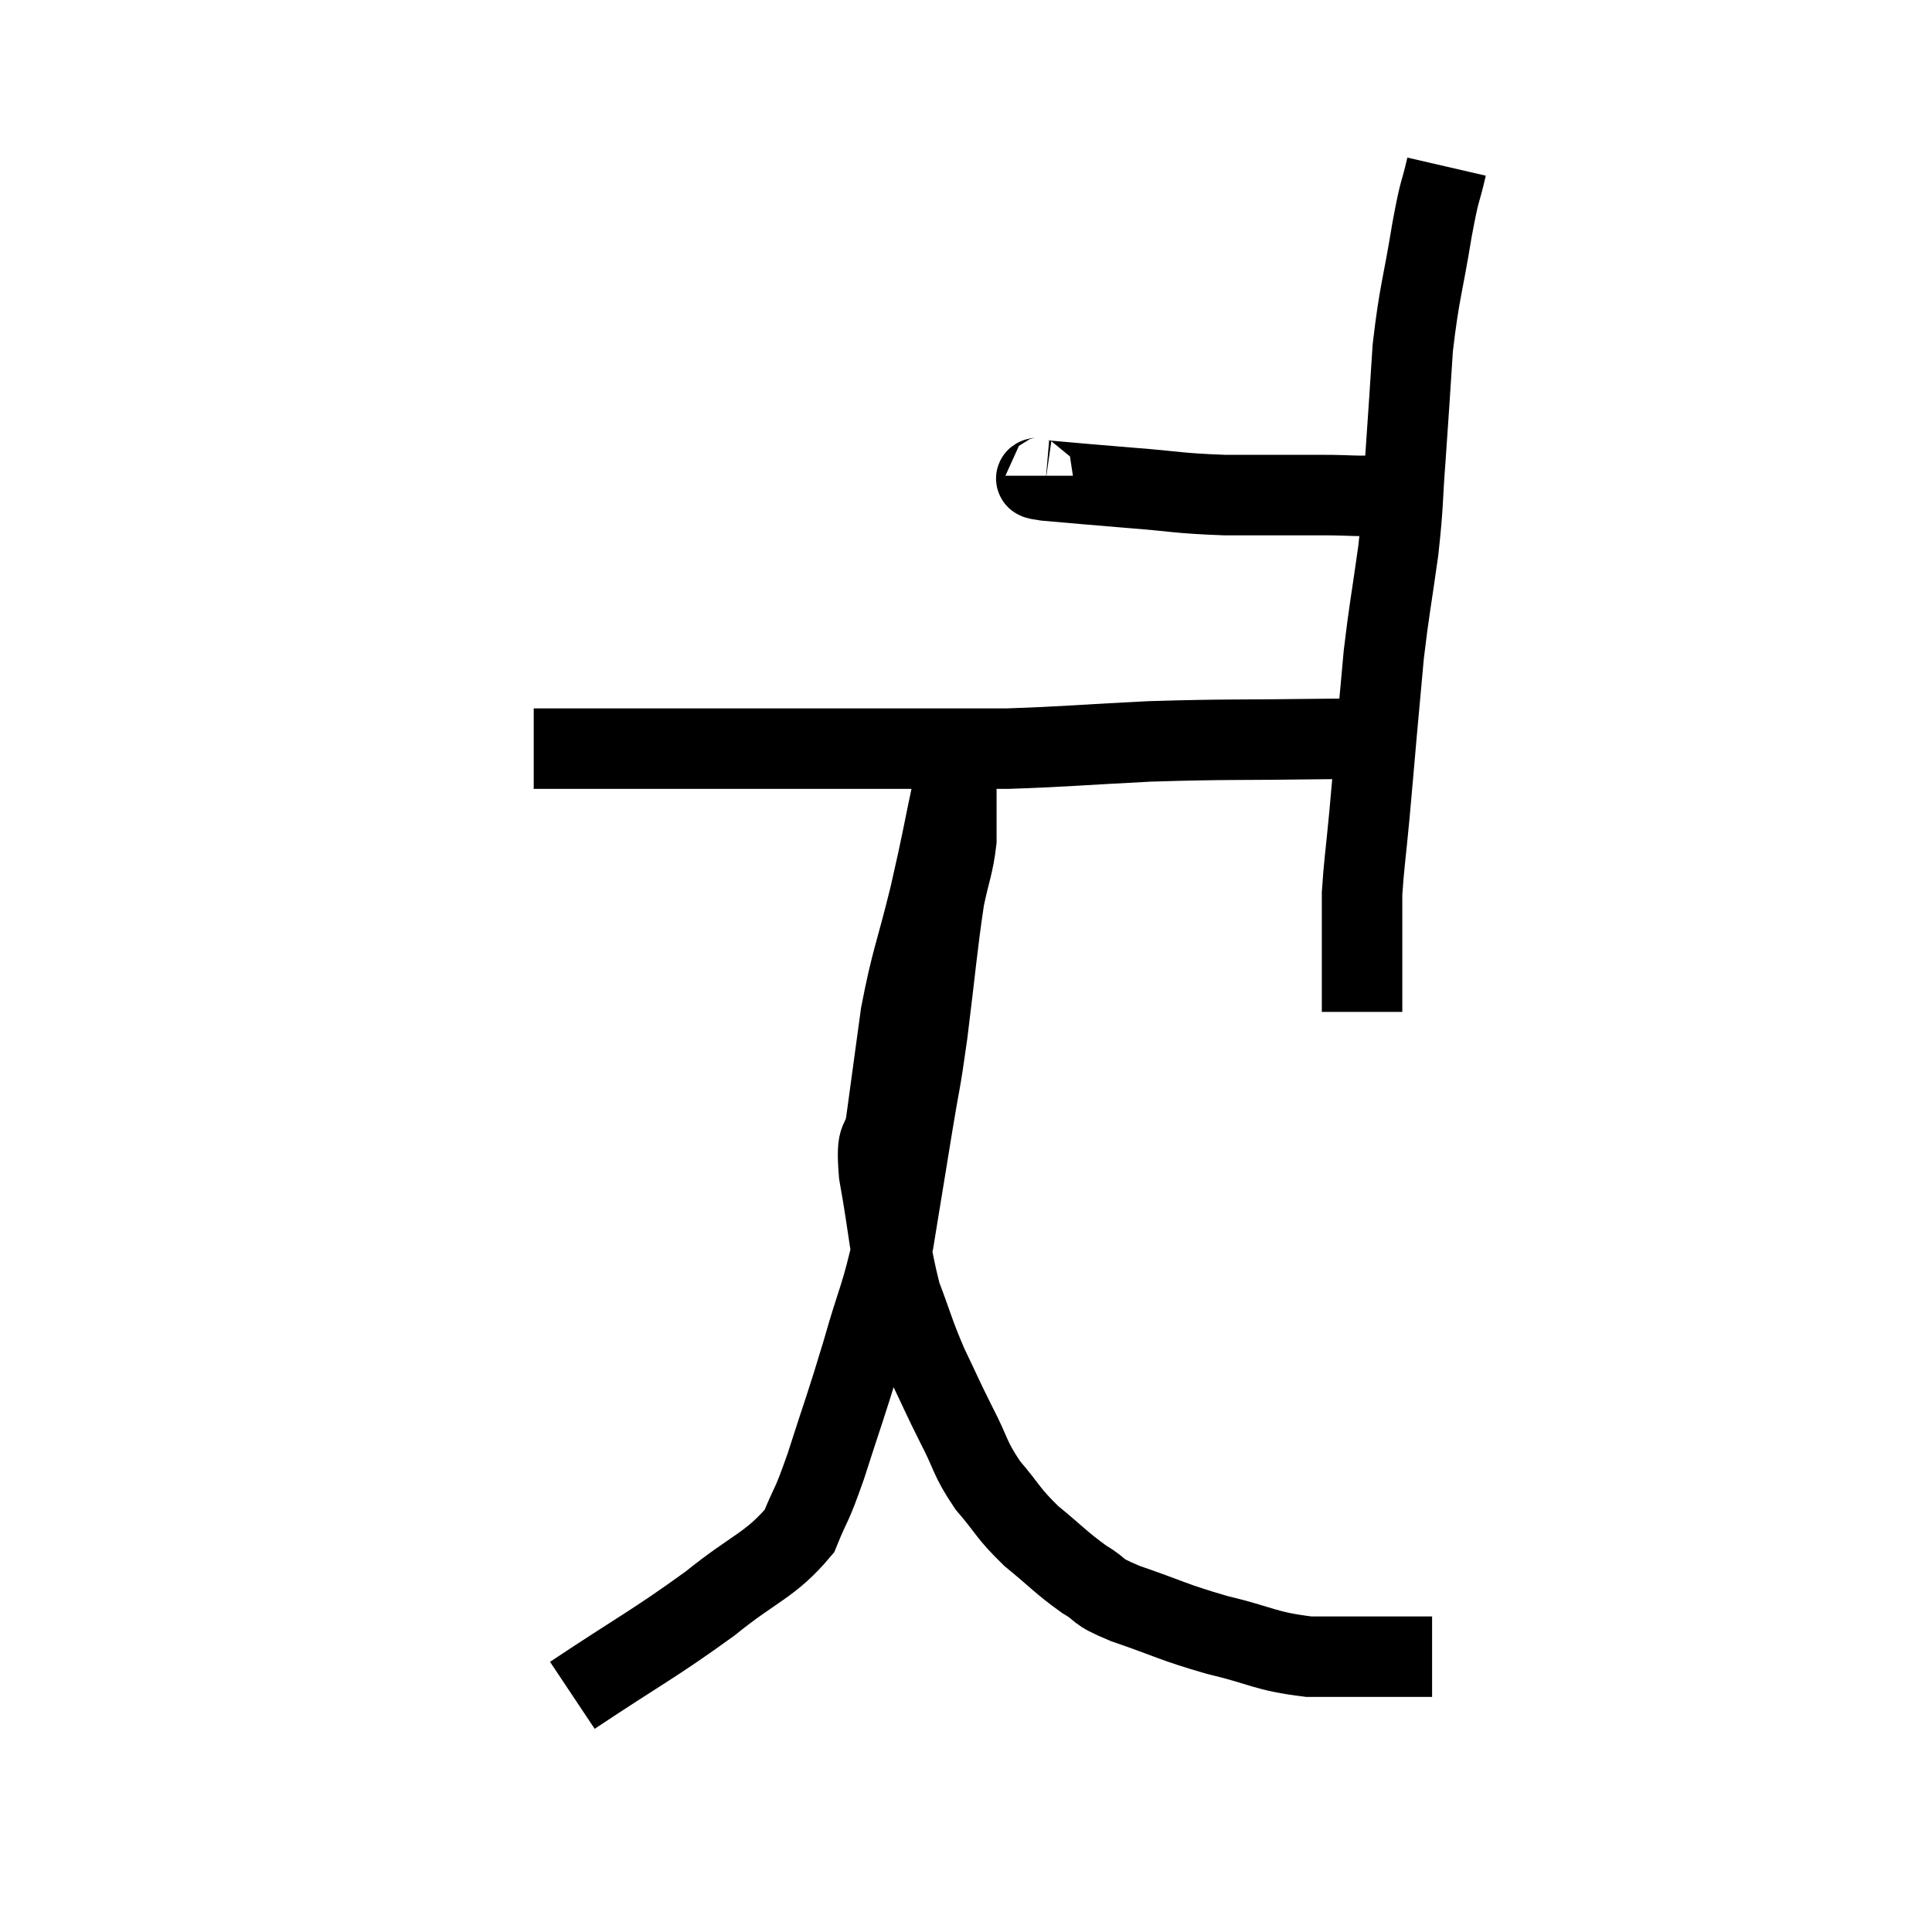 <svg width="48" height="48" viewBox="0 0 48 48" xmlns="http://www.w3.org/2000/svg"><path d="M 25.98 11.82 C 25.98 11.88, 25.455 11.865, 25.98 11.94 C 27.03 12.03, 26.97 12.03, 28.08 12.12 C 29.25 12.21, 29.22 12.255, 30.42 12.3 C 31.65 12.3, 31.92 12.3, 32.88 12.3 C 33.57 12.3, 33.795 12.345, 34.26 12.3 C 34.5 12.21, 34.515 12.165, 34.74 12.12 C 34.95 12.12, 35.055 12.12, 35.16 12.12 L 35.16 12.12" fill="none" stroke="black" stroke-width="2"></path><path d="M 35.94 4.14 C 35.76 4.92, 35.79 4.575, 35.58 5.7 C 35.34 7.17, 35.265 7.23, 35.1 8.64 C 35.01 9.99, 35.01 10.08, 34.92 11.34 C 34.83 12.51, 34.875 12.45, 34.74 13.68 C 34.56 14.97, 34.515 15.12, 34.38 16.26 C 34.29 17.25, 34.29 17.235, 34.2 18.24 C 34.11 19.26, 34.11 19.29, 34.02 20.28 C 33.93 21.24, 33.885 21.495, 33.84 22.2 C 33.84 22.65, 33.84 22.71, 33.84 23.1 C 33.84 23.43, 33.84 23.49, 33.84 23.76 C 33.84 23.97, 33.84 23.835, 33.84 24.18 C 33.84 24.66, 33.84 24.9, 33.84 25.14 C 33.84 25.14, 33.84 25.14, 33.84 25.14 L 33.84 25.14" fill="none" stroke="black" stroke-width="2"></path><path d="M 33.84 18.36 C 33.36 18.36, 34.2 18.345, 32.88 18.36 C 30.72 18.39, 30.525 18.36, 28.56 18.42 C 26.79 18.51, 26.385 18.555, 25.02 18.6 C 24.06 18.6, 24.06 18.6, 23.1 18.6 C 22.14 18.6, 22.245 18.6, 21.18 18.6 C 20.01 18.6, 19.995 18.6, 18.84 18.6 C 17.7 18.6, 17.46 18.6, 16.56 18.6 C 15.9 18.6, 15.765 18.6, 15.24 18.6 C 14.85 18.6, 14.73 18.6, 14.46 18.6 C 14.31 18.6, 14.43 18.6, 14.16 18.6 C 13.77 18.6, 13.605 18.6, 13.38 18.6 C 13.32 18.6, 13.29 18.6, 13.26 18.6 L 13.26 18.6" fill="none" stroke="black" stroke-width="2"></path><path d="M 14.22 42.12 C 15.93 40.98, 16.23 40.86, 17.64 39.84 C 18.75 38.94, 19.14 38.895, 19.86 38.04 C 20.19 37.23, 20.13 37.53, 20.52 36.42 C 20.97 35.01, 21 34.995, 21.42 33.6 C 21.81 32.22, 21.885 32.265, 22.2 30.84 C 22.44 29.37, 22.47 29.19, 22.68 27.9 C 22.86 26.79, 22.845 27.075, 23.04 25.68 C 23.25 24, 23.28 23.52, 23.46 22.32 C 23.61 21.6, 23.685 21.51, 23.76 20.88 C 23.76 20.34, 23.76 20.22, 23.76 19.8 C 23.76 19.5, 23.76 19.395, 23.76 19.2 C 23.76 19.11, 23.76 19.065, 23.76 19.02 C 23.76 19.02, 23.76 19.02, 23.76 19.02 C 23.76 19.02, 23.775 18.915, 23.76 19.02 C 23.73 19.23, 23.865 18.63, 23.7 19.44 C 23.4 20.85, 23.43 20.82, 23.1 22.26 C 22.74 23.73, 22.65 23.805, 22.38 25.2 C 22.2 26.52, 22.155 26.85, 22.02 27.84 C 21.93 28.5, 21.75 28.08, 21.84 29.16 C 22.11 30.66, 22.08 30.975, 22.38 32.16 C 22.71 33.03, 22.695 33.09, 23.04 33.9 C 23.4 34.65, 23.385 34.65, 23.76 35.4 C 24.15 36.15, 24.075 36.21, 24.54 36.9 C 25.08 37.53, 25.02 37.575, 25.62 38.16 C 26.28 38.7, 26.355 38.82, 26.94 39.24 C 27.45 39.54, 27.135 39.495, 27.96 39.84 C 29.1 40.23, 29.1 40.29, 30.24 40.62 C 31.38 40.89, 31.41 41.025, 32.52 41.16 C 33.6 41.16, 33.99 41.16, 34.68 41.16 C 34.98 41.16, 35.055 41.16, 35.28 41.16 L 35.58 41.16" fill="none" stroke="black" stroke-width="2"></path></svg>